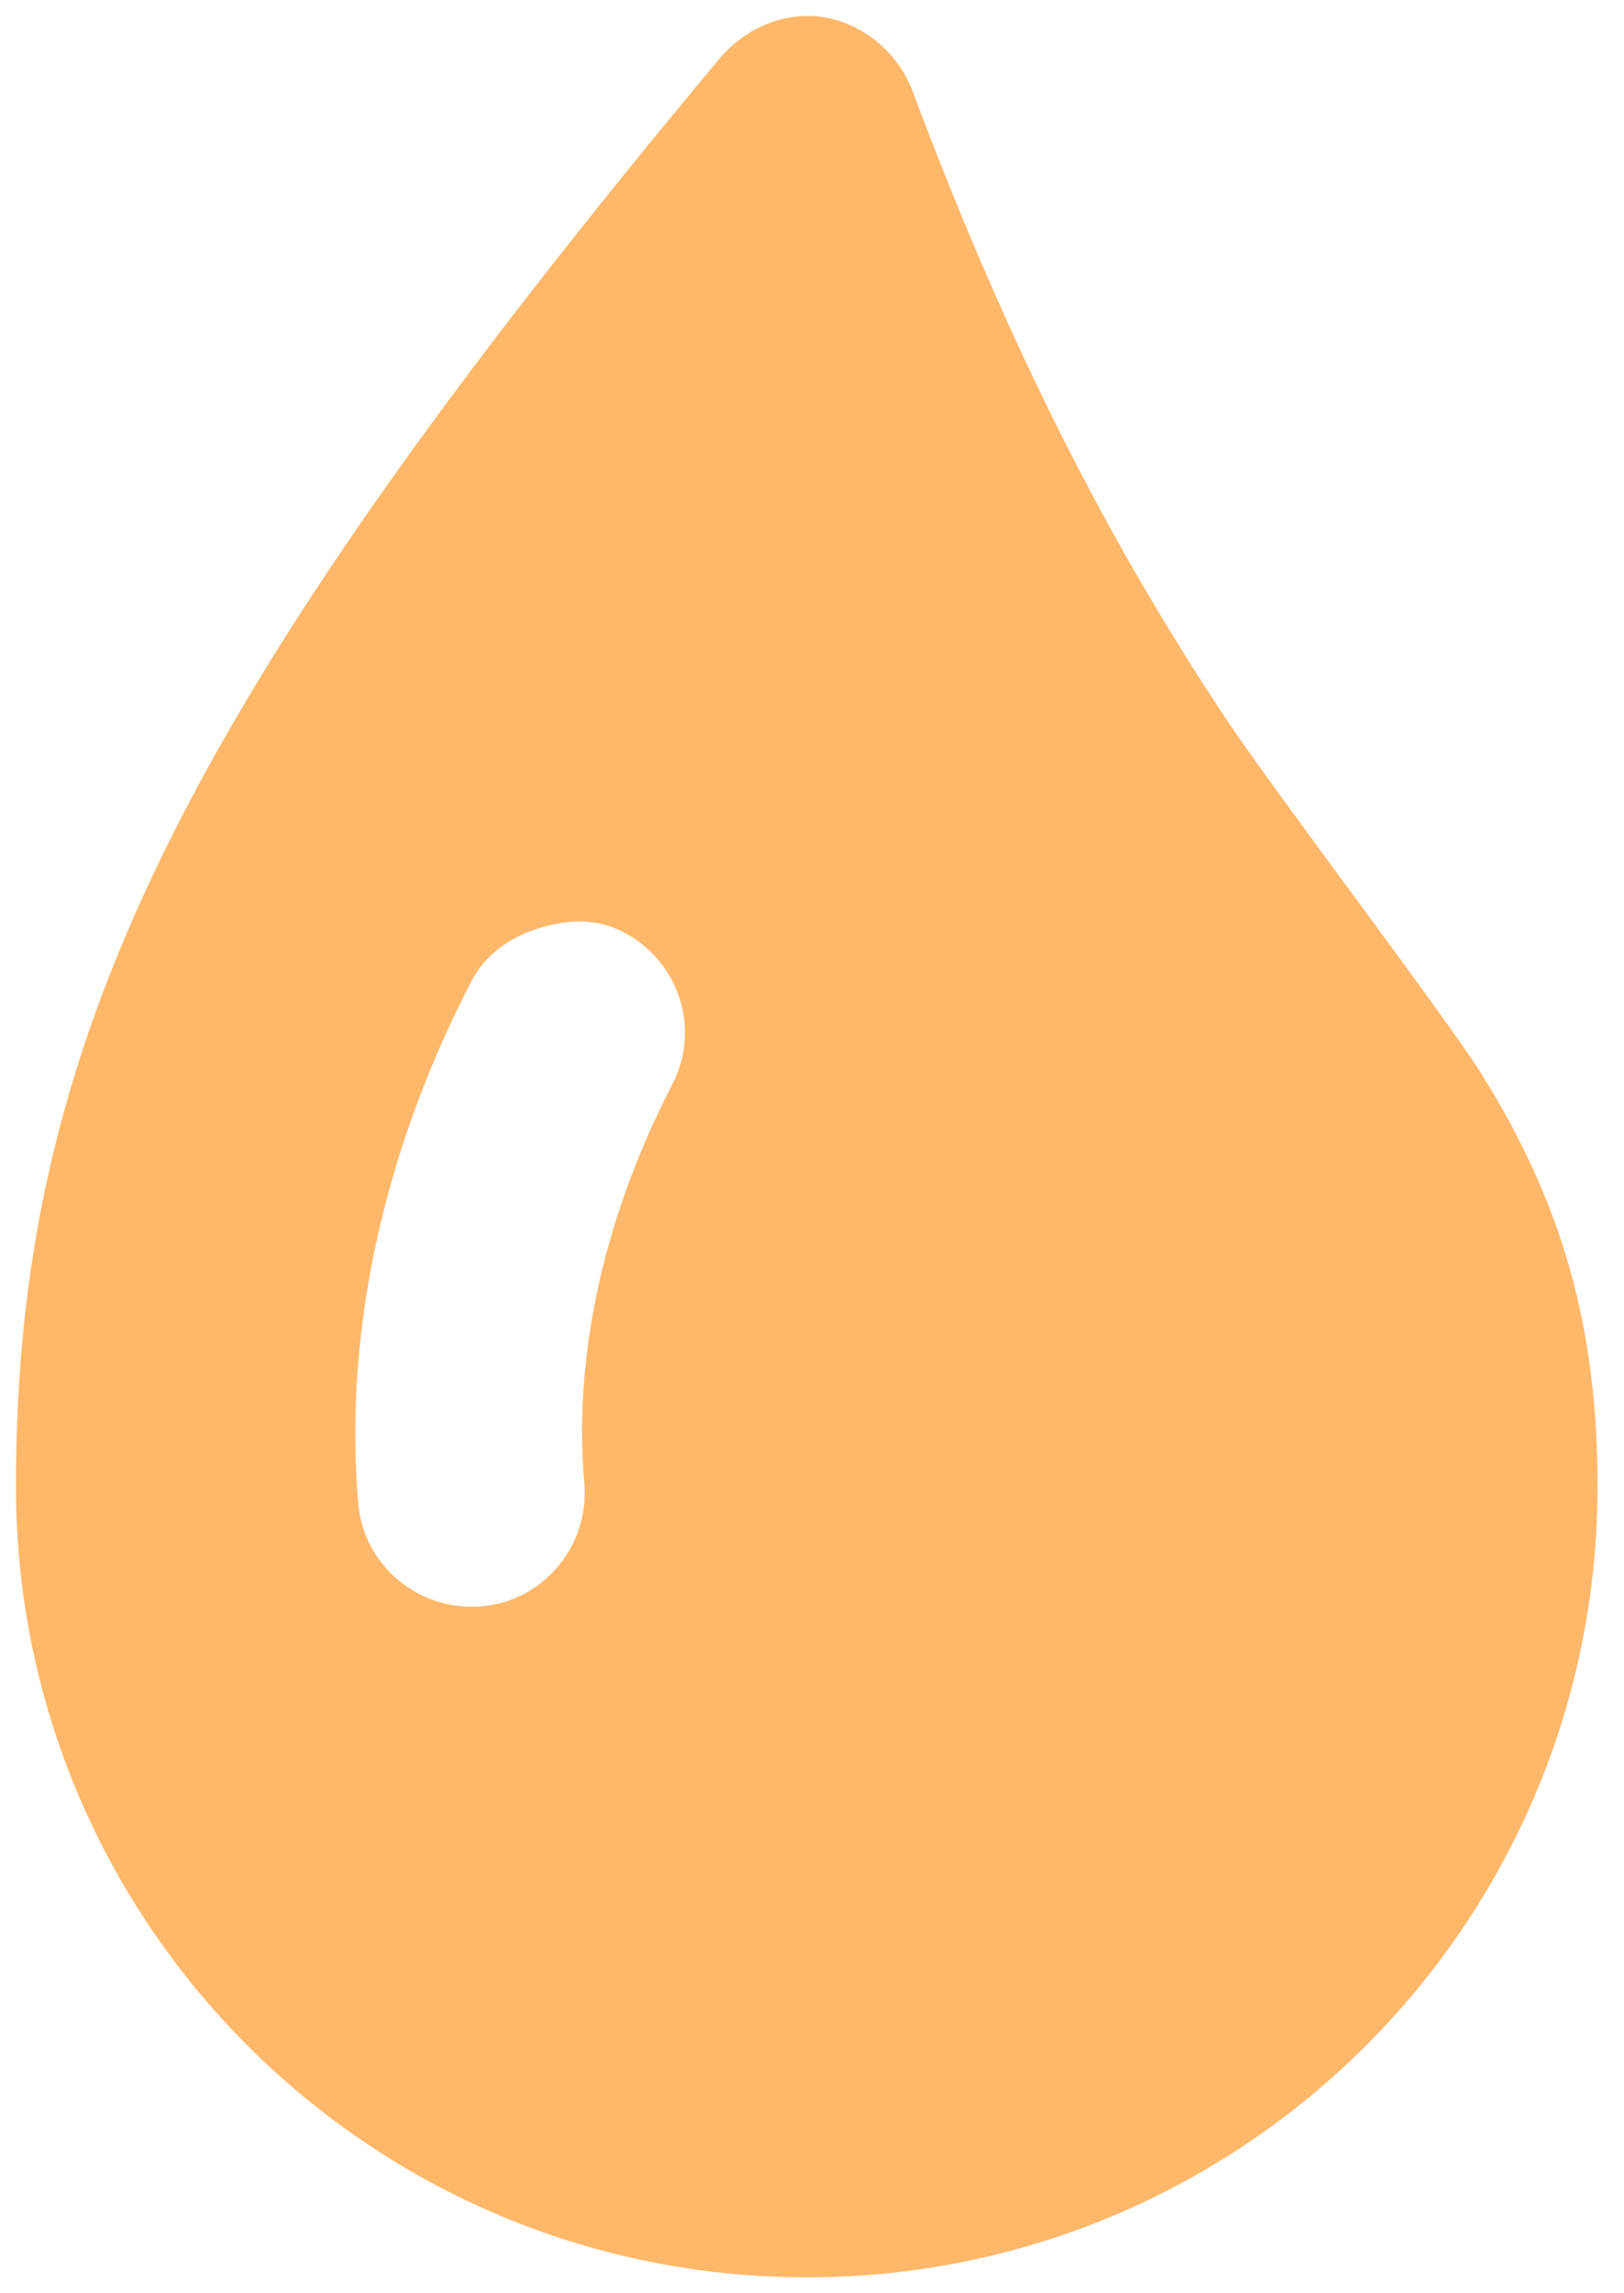 <svg width="51" height="72" viewBox="0 0 51 72" fill="none" xmlns="http://www.w3.org/2000/svg">
<path d="M25.888 0.544C24.714 0.345 23.433 0.829 22.564 1.875C5.502 22.345 0.5 32.886 0.5 46.666C0.5 60.381 11.619 71.5 25.335 71.5C39.05 71.5 50.169 60.381 50.169 46.666C50.169 41.606 49.037 37.736 46.511 33.695C45.426 31.96 40.019 24.845 38.529 22.607C34.864 17.109 31.706 10.998 28.662 2.872C28.183 1.599 27.062 0.744 25.888 0.544ZM16.909 29.147C17.774 28.873 18.7 28.809 19.569 29.26C21.311 30.161 22.021 32.286 21.12 34.028C18.793 38.531 18.03 42.901 18.349 46.556C18.519 48.507 17.086 50.263 15.135 50.433C13.183 50.607 11.424 49.17 11.253 47.219C10.821 42.266 11.835 36.547 14.801 30.811C15.252 29.941 16.043 29.423 16.909 29.147Z" fill="#FFB86A"/>
</svg>

